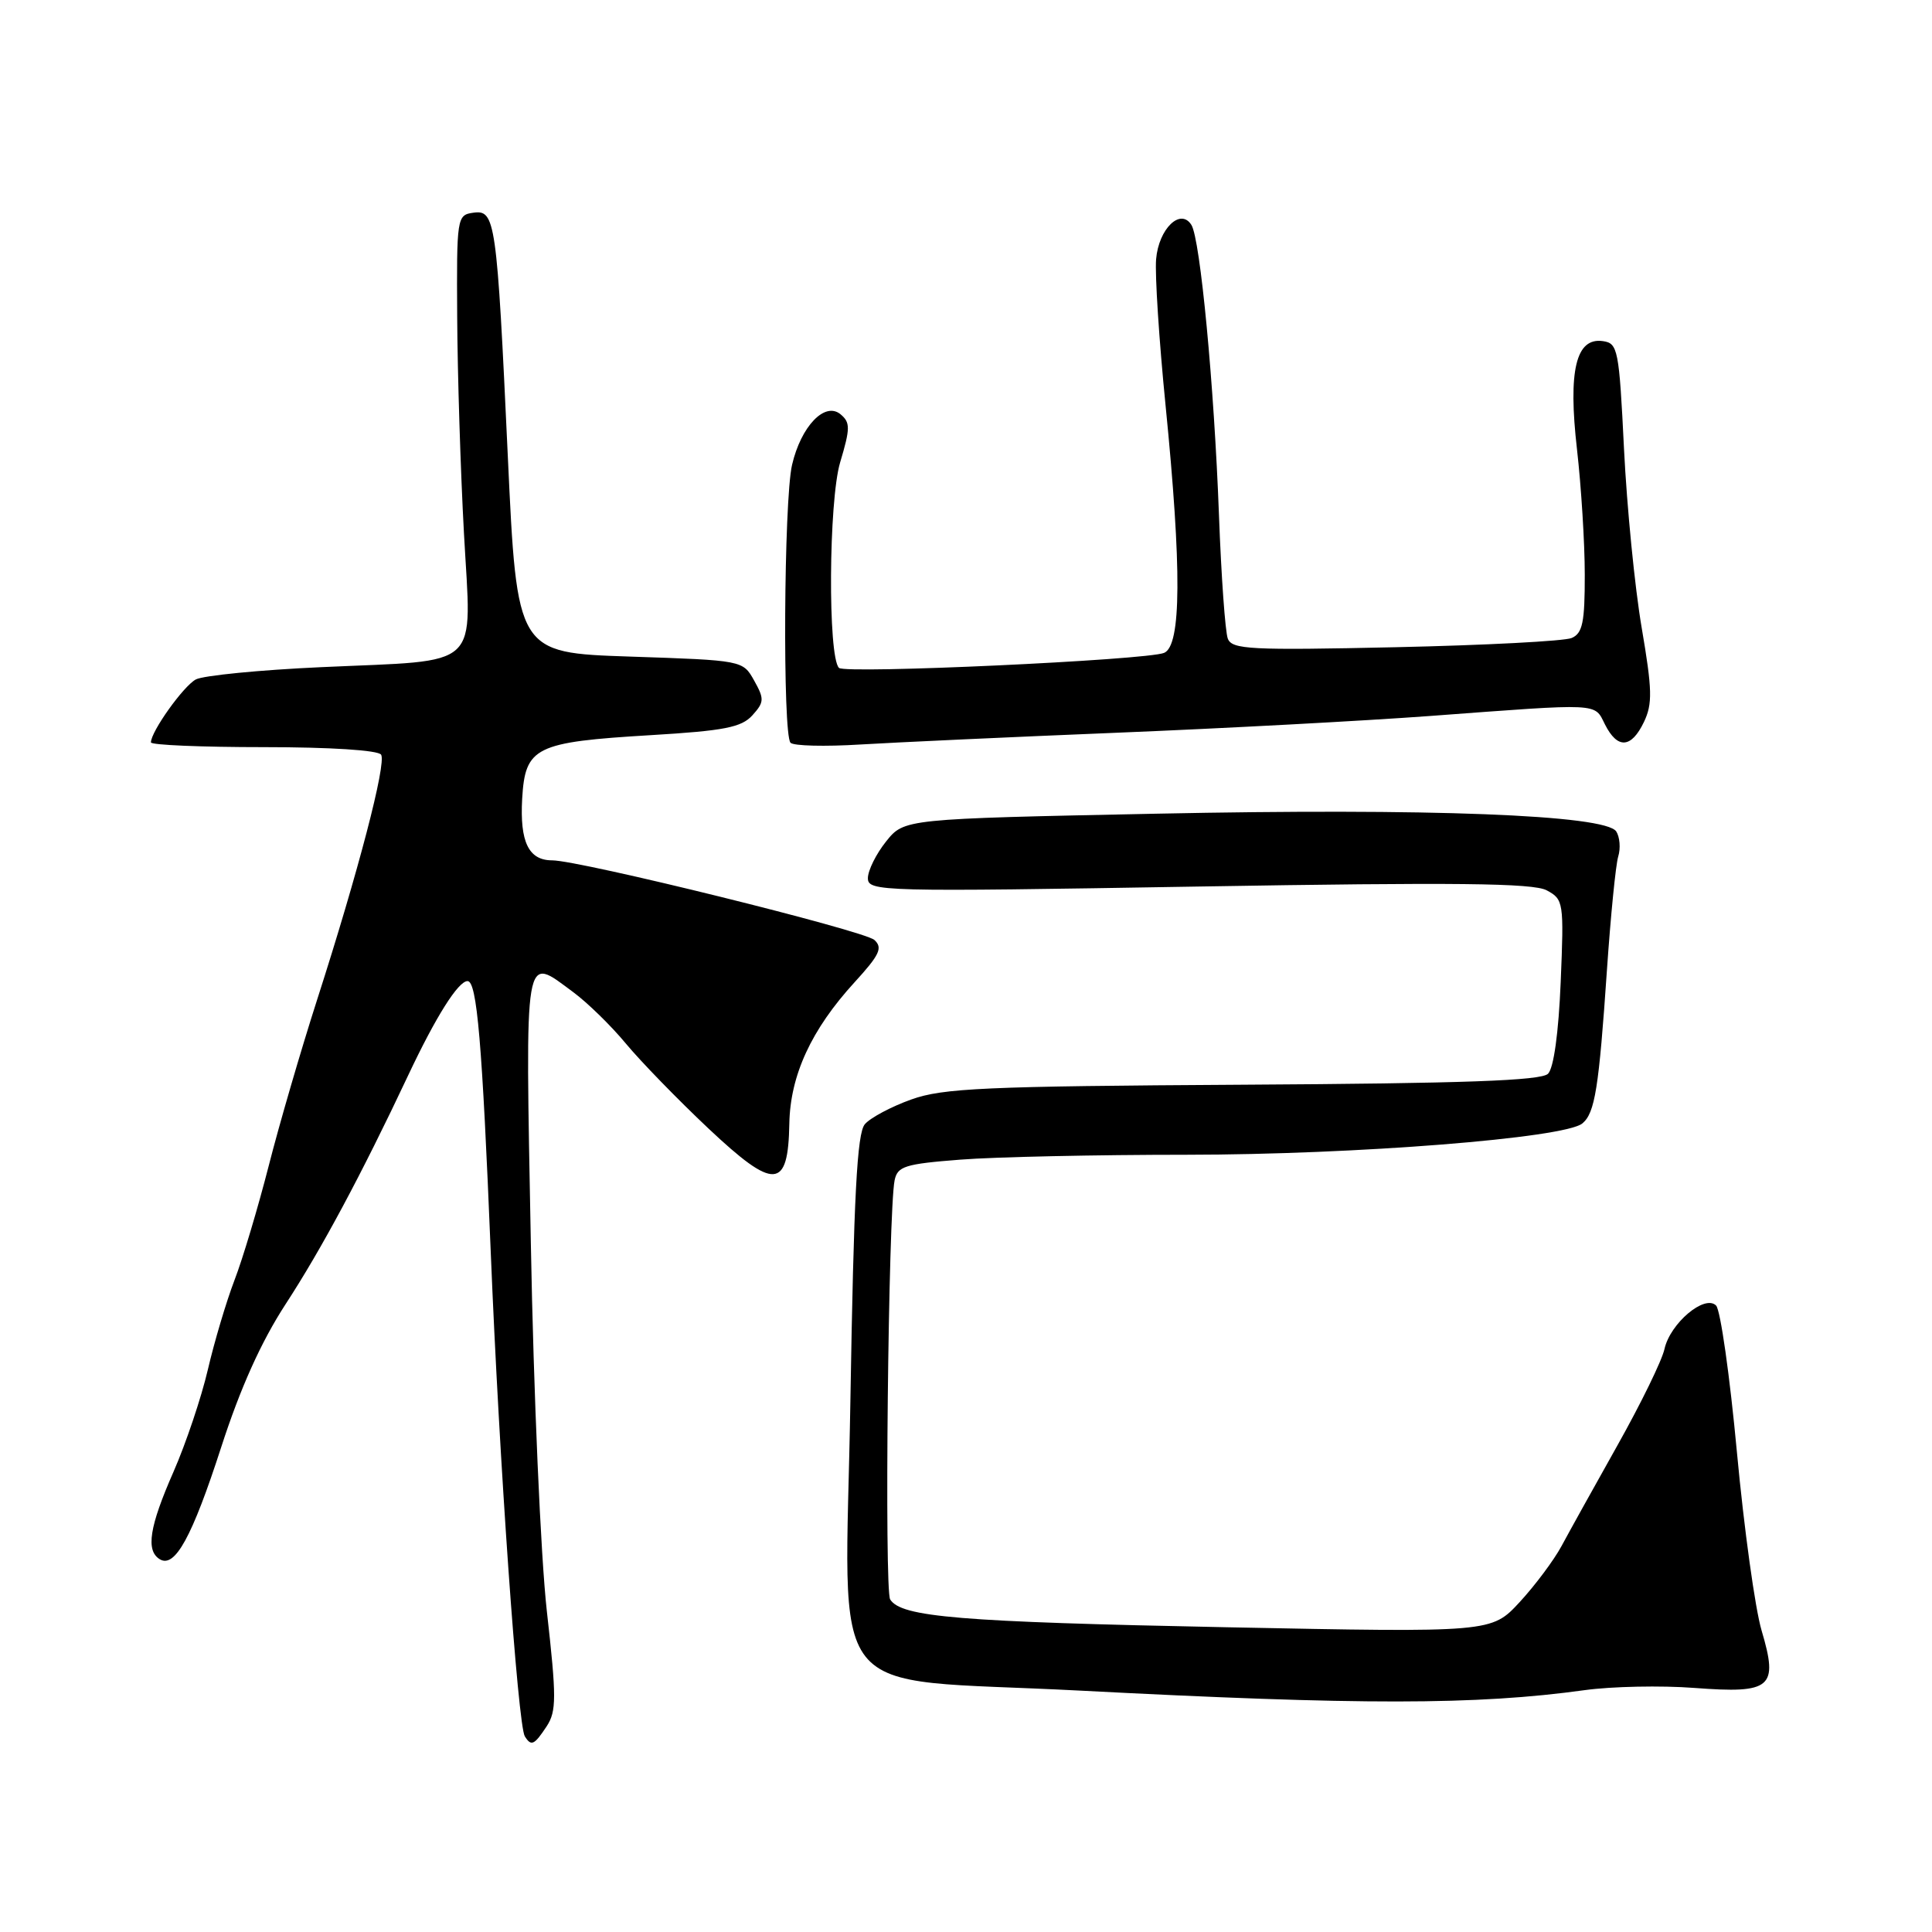 <?xml version="1.0" encoding="UTF-8" standalone="no"?>
<!DOCTYPE svg PUBLIC "-//W3C//DTD SVG 1.1//EN" "http://www.w3.org/Graphics/SVG/1.1/DTD/svg11.dtd" >
<svg xmlns="http://www.w3.org/2000/svg" xmlns:xlink="http://www.w3.org/1999/xlink" version="1.1" viewBox="0 0 256 256">
 <g >
 <path fill="currentColor"
d=" M 72.44 228.74 C 73.74 226.74 73.75 224.94 72.46 213.49 C 71.65 206.27 70.70 184.62 70.34 164.75 C 69.60 125.14 69.36 126.60 75.99 131.49 C 77.85 132.87 80.98 135.92 82.94 138.29 C 84.90 140.65 89.80 145.69 93.83 149.49 C 102.61 157.76 104.44 157.66 104.59 148.89 C 104.71 142.48 107.50 136.42 113.24 130.15 C 116.55 126.53 117.00 125.59 115.86 124.55 C 114.51 123.31 76.83 114.00 73.16 114.00 C 70.05 114.00 68.87 111.57 69.19 105.84 C 69.59 98.97 70.89 98.33 86.25 97.41 C 95.97 96.83 98.25 96.38 99.69 94.79 C 101.27 93.04 101.29 92.61 99.93 90.18 C 98.43 87.50 98.43 87.50 83.46 87.00 C 68.50 86.50 68.50 86.50 67.29 60.50 C 65.83 29.05 65.64 27.77 62.69 28.19 C 60.55 28.49 60.50 28.84 60.58 42.00 C 60.62 49.42 61.02 62.35 61.48 70.72 C 62.47 88.98 64.14 87.41 42.61 88.40 C 34.42 88.77 26.92 89.51 25.95 90.03 C 24.30 90.91 20.00 96.94 20.00 98.37 C 20.00 98.72 26.72 99.00 34.94 99.00 C 43.80 99.00 50.13 99.41 50.50 100.00 C 51.22 101.17 47.47 115.53 42.01 132.50 C 39.89 139.10 37.00 149.00 35.60 154.50 C 34.19 160.00 32.16 166.81 31.07 169.63 C 29.99 172.45 28.40 177.79 27.54 181.49 C 26.68 185.18 24.63 191.28 22.99 195.02 C 19.79 202.30 19.30 205.45 21.16 206.60 C 23.17 207.84 25.45 203.69 29.32 191.73 C 31.85 183.91 34.60 177.80 37.83 172.83 C 42.60 165.51 47.84 155.74 54.08 142.50 C 57.75 134.71 60.72 130.00 61.95 130.00 C 63.20 130.00 63.89 138.10 65.03 166.00 C 66.15 193.57 68.62 228.58 69.54 230.07 C 70.39 231.43 70.79 231.24 72.44 228.74 Z  M 210.00 223.95 C 213.57 223.46 220.11 223.32 224.52 223.66 C 234.75 224.43 235.67 223.64 233.42 216.05 C 232.56 213.15 231.09 202.51 230.15 192.41 C 229.21 182.31 227.97 173.57 227.39 172.99 C 225.88 171.48 221.30 175.35 220.55 178.76 C 220.22 180.27 217.42 186.00 214.33 191.50 C 211.24 197.00 207.90 203.02 206.90 204.88 C 205.90 206.73 203.41 210.07 201.36 212.29 C 197.63 216.32 197.63 216.32 162.56 215.62 C 127.07 214.91 119.40 214.27 117.95 211.93 C 117.17 210.66 117.70 160.59 118.54 156.40 C 118.92 154.54 119.89 154.23 127.23 153.66 C 131.78 153.30 145.30 153.01 157.28 153.01 C 179.60 153.00 207.32 150.81 209.67 148.86 C 211.34 147.48 211.86 144.19 212.93 128.50 C 213.42 121.35 214.09 114.60 214.42 113.50 C 214.76 112.40 214.63 110.90 214.16 110.17 C 212.71 107.97 189.42 107.07 153.15 107.82 C 119.81 108.50 119.81 108.50 117.41 111.50 C 116.09 113.15 115.01 115.33 115.00 116.35 C 115.00 118.14 116.57 118.18 158.82 117.47 C 192.83 116.90 203.15 117.01 204.94 117.97 C 207.18 119.17 207.24 119.52 206.80 130.13 C 206.52 136.84 205.88 141.52 205.12 142.28 C 204.21 143.19 194.03 143.56 164.72 143.73 C 130.50 143.93 124.94 144.18 120.74 145.69 C 118.09 146.64 115.33 148.11 114.60 148.96 C 113.56 150.15 113.13 158.46 112.68 185.69 C 112.01 226.55 108.59 222.22 143.00 224.01 C 180.25 225.95 195.62 225.94 210.00 223.95 Z  M 148.00 97.09 C 162.03 96.52 180.70 95.52 189.50 94.87 C 212.31 93.17 211.22 93.11 212.67 96.00 C 214.33 99.28 216.15 99.17 217.83 95.67 C 218.98 93.26 218.94 91.43 217.53 83.17 C 216.62 77.85 215.57 67.20 215.19 59.50 C 214.54 46.28 214.38 45.48 212.39 45.20 C 208.82 44.69 207.76 49.09 208.96 59.54 C 209.52 64.47 209.99 71.94 209.99 76.14 C 210.00 82.47 209.70 83.92 208.25 84.54 C 207.29 84.95 196.78 85.50 184.90 85.76 C 165.68 86.18 163.24 86.06 162.69 84.62 C 162.35 83.74 161.82 76.37 161.52 68.26 C 160.88 51.04 159.04 31.68 157.87 29.81 C 156.43 27.50 153.53 30.31 153.19 34.35 C 153.02 36.36 153.58 45.06 154.44 53.68 C 156.60 75.37 156.54 85.56 154.25 86.51 C 151.92 87.47 111.98 89.32 111.17 88.50 C 109.68 87.02 109.80 66.41 111.32 61.28 C 112.68 56.73 112.68 55.98 111.37 54.89 C 109.30 53.18 106.14 56.48 104.95 61.60 C 103.86 66.31 103.69 97.35 104.75 98.42 C 105.16 98.84 109.33 98.94 114.00 98.65 C 118.67 98.37 133.97 97.66 148.00 97.09 Z "/>
</g>
</svg>